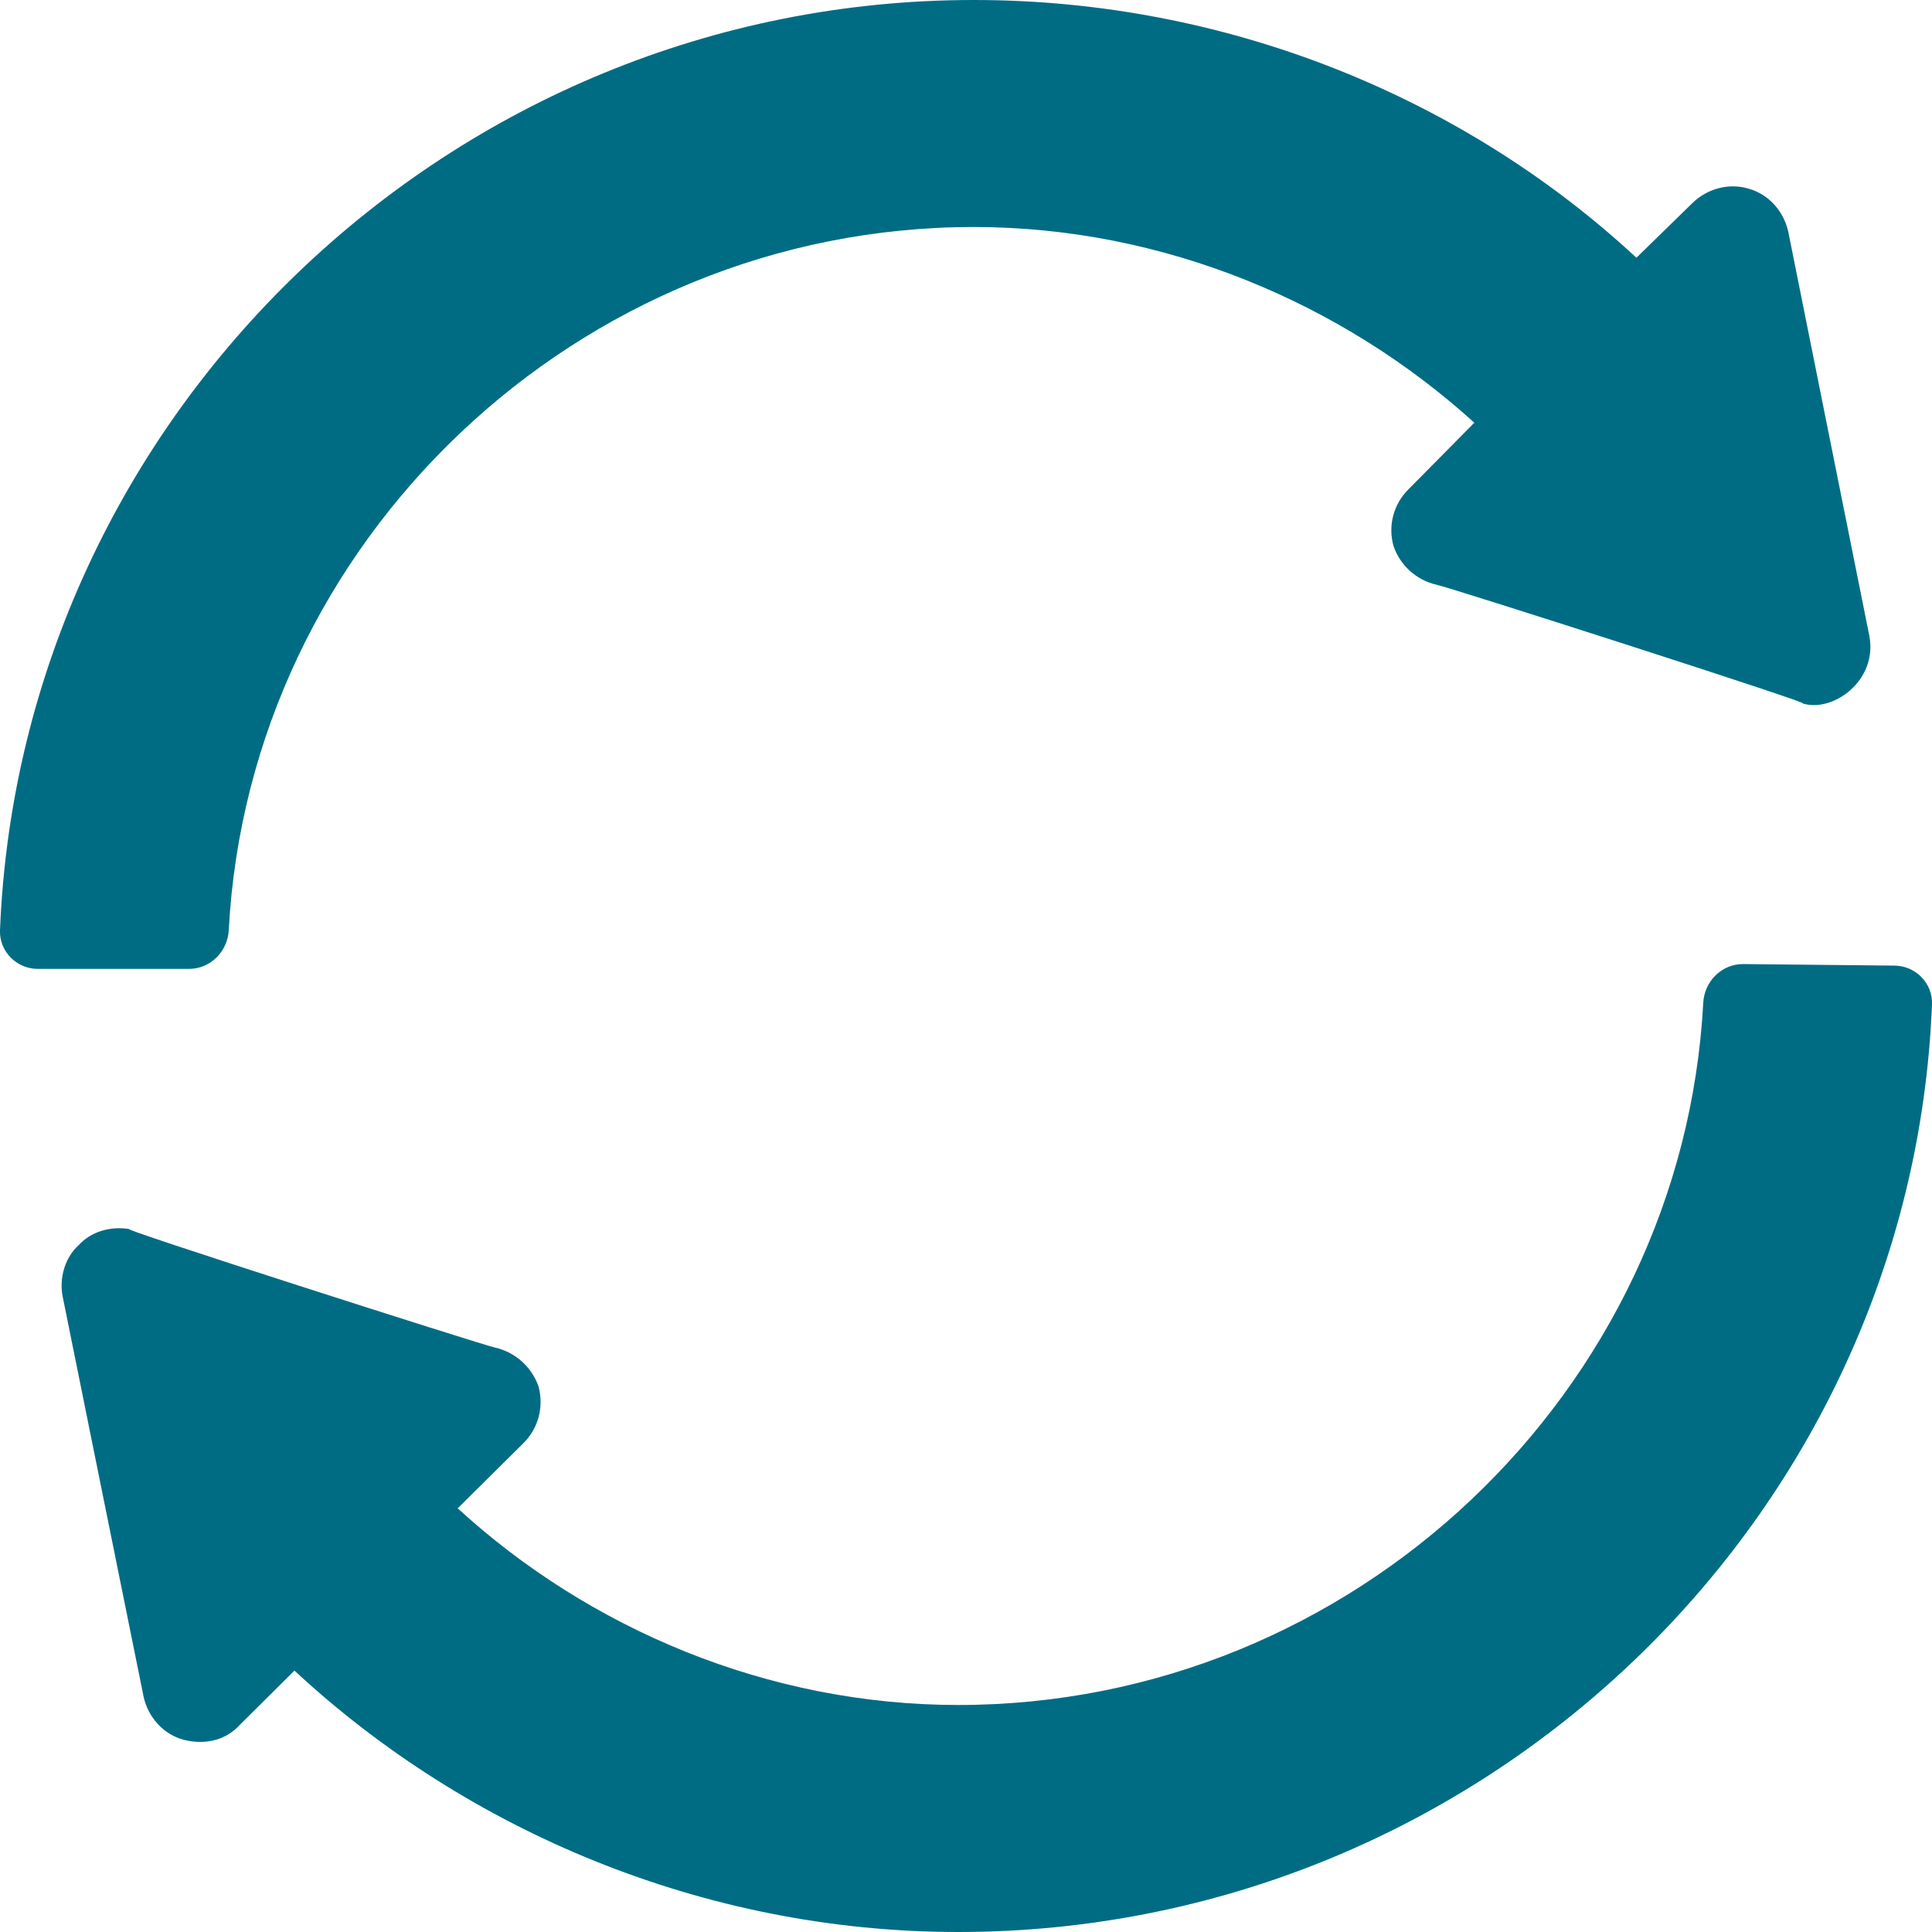 <svg viewBox="0 0 10 10"  xmlns="http://www.w3.org/2000/svg">
<path fill-rule="evenodd" fill="#006c84" clip-rule="evenodd" d="M1.184 4.815C1.178 4.925 1.089 5.015 0.978 5.015H0.196C0.086 5.015 -0.004 4.925 0 4.815C0.107 2.15 2.335 0 5.04 0C6.352 0 7.577 0.505 8.47 1.334L8.759 1.052C8.836 0.976 8.949 0.946 9.049 0.976C9.155 1.005 9.232 1.093 9.256 1.199C9.231 1.075 9.664 3.234 9.676 3.293C9.719 3.524 9.485 3.692 9.327 3.64C9.451 3.665 7.497 3.038 7.437 3.027C7.331 3.003 7.248 2.927 7.213 2.827C7.183 2.721 7.213 2.609 7.29 2.533L7.631 2.188C6.951 1.571 6.027 1.175 5.04 1.175C2.991 1.175 1.29 2.802 1.184 4.815ZM8.816 5.19C8.709 7.201 7.008 8.825 4.96 8.825C3.973 8.825 3.049 8.43 2.369 7.807L2.71 7.469C2.787 7.392 2.816 7.281 2.787 7.175C2.751 7.075 2.668 6.999 2.562 6.975C2.502 6.963 0.548 6.338 0.673 6.362C0.572 6.345 0.472 6.374 0.407 6.445C0.336 6.509 0.306 6.615 0.324 6.709C0.332 6.751 0.553 7.841 0.671 8.425C0.719 8.664 0.751 8.818 0.743 8.782C0.767 8.888 0.844 8.976 0.95 9.005C1.074 9.036 1.177 8.999 1.24 8.929L1.524 8.647C2.416 9.475 3.642 10 4.96 10C7.665 10 9.894 7.861 10 5.198C10.004 5.089 9.915 4.999 9.806 4.998L9.023 4.99C8.912 4.989 8.822 5.079 8.816 5.19Z" />
</svg>
